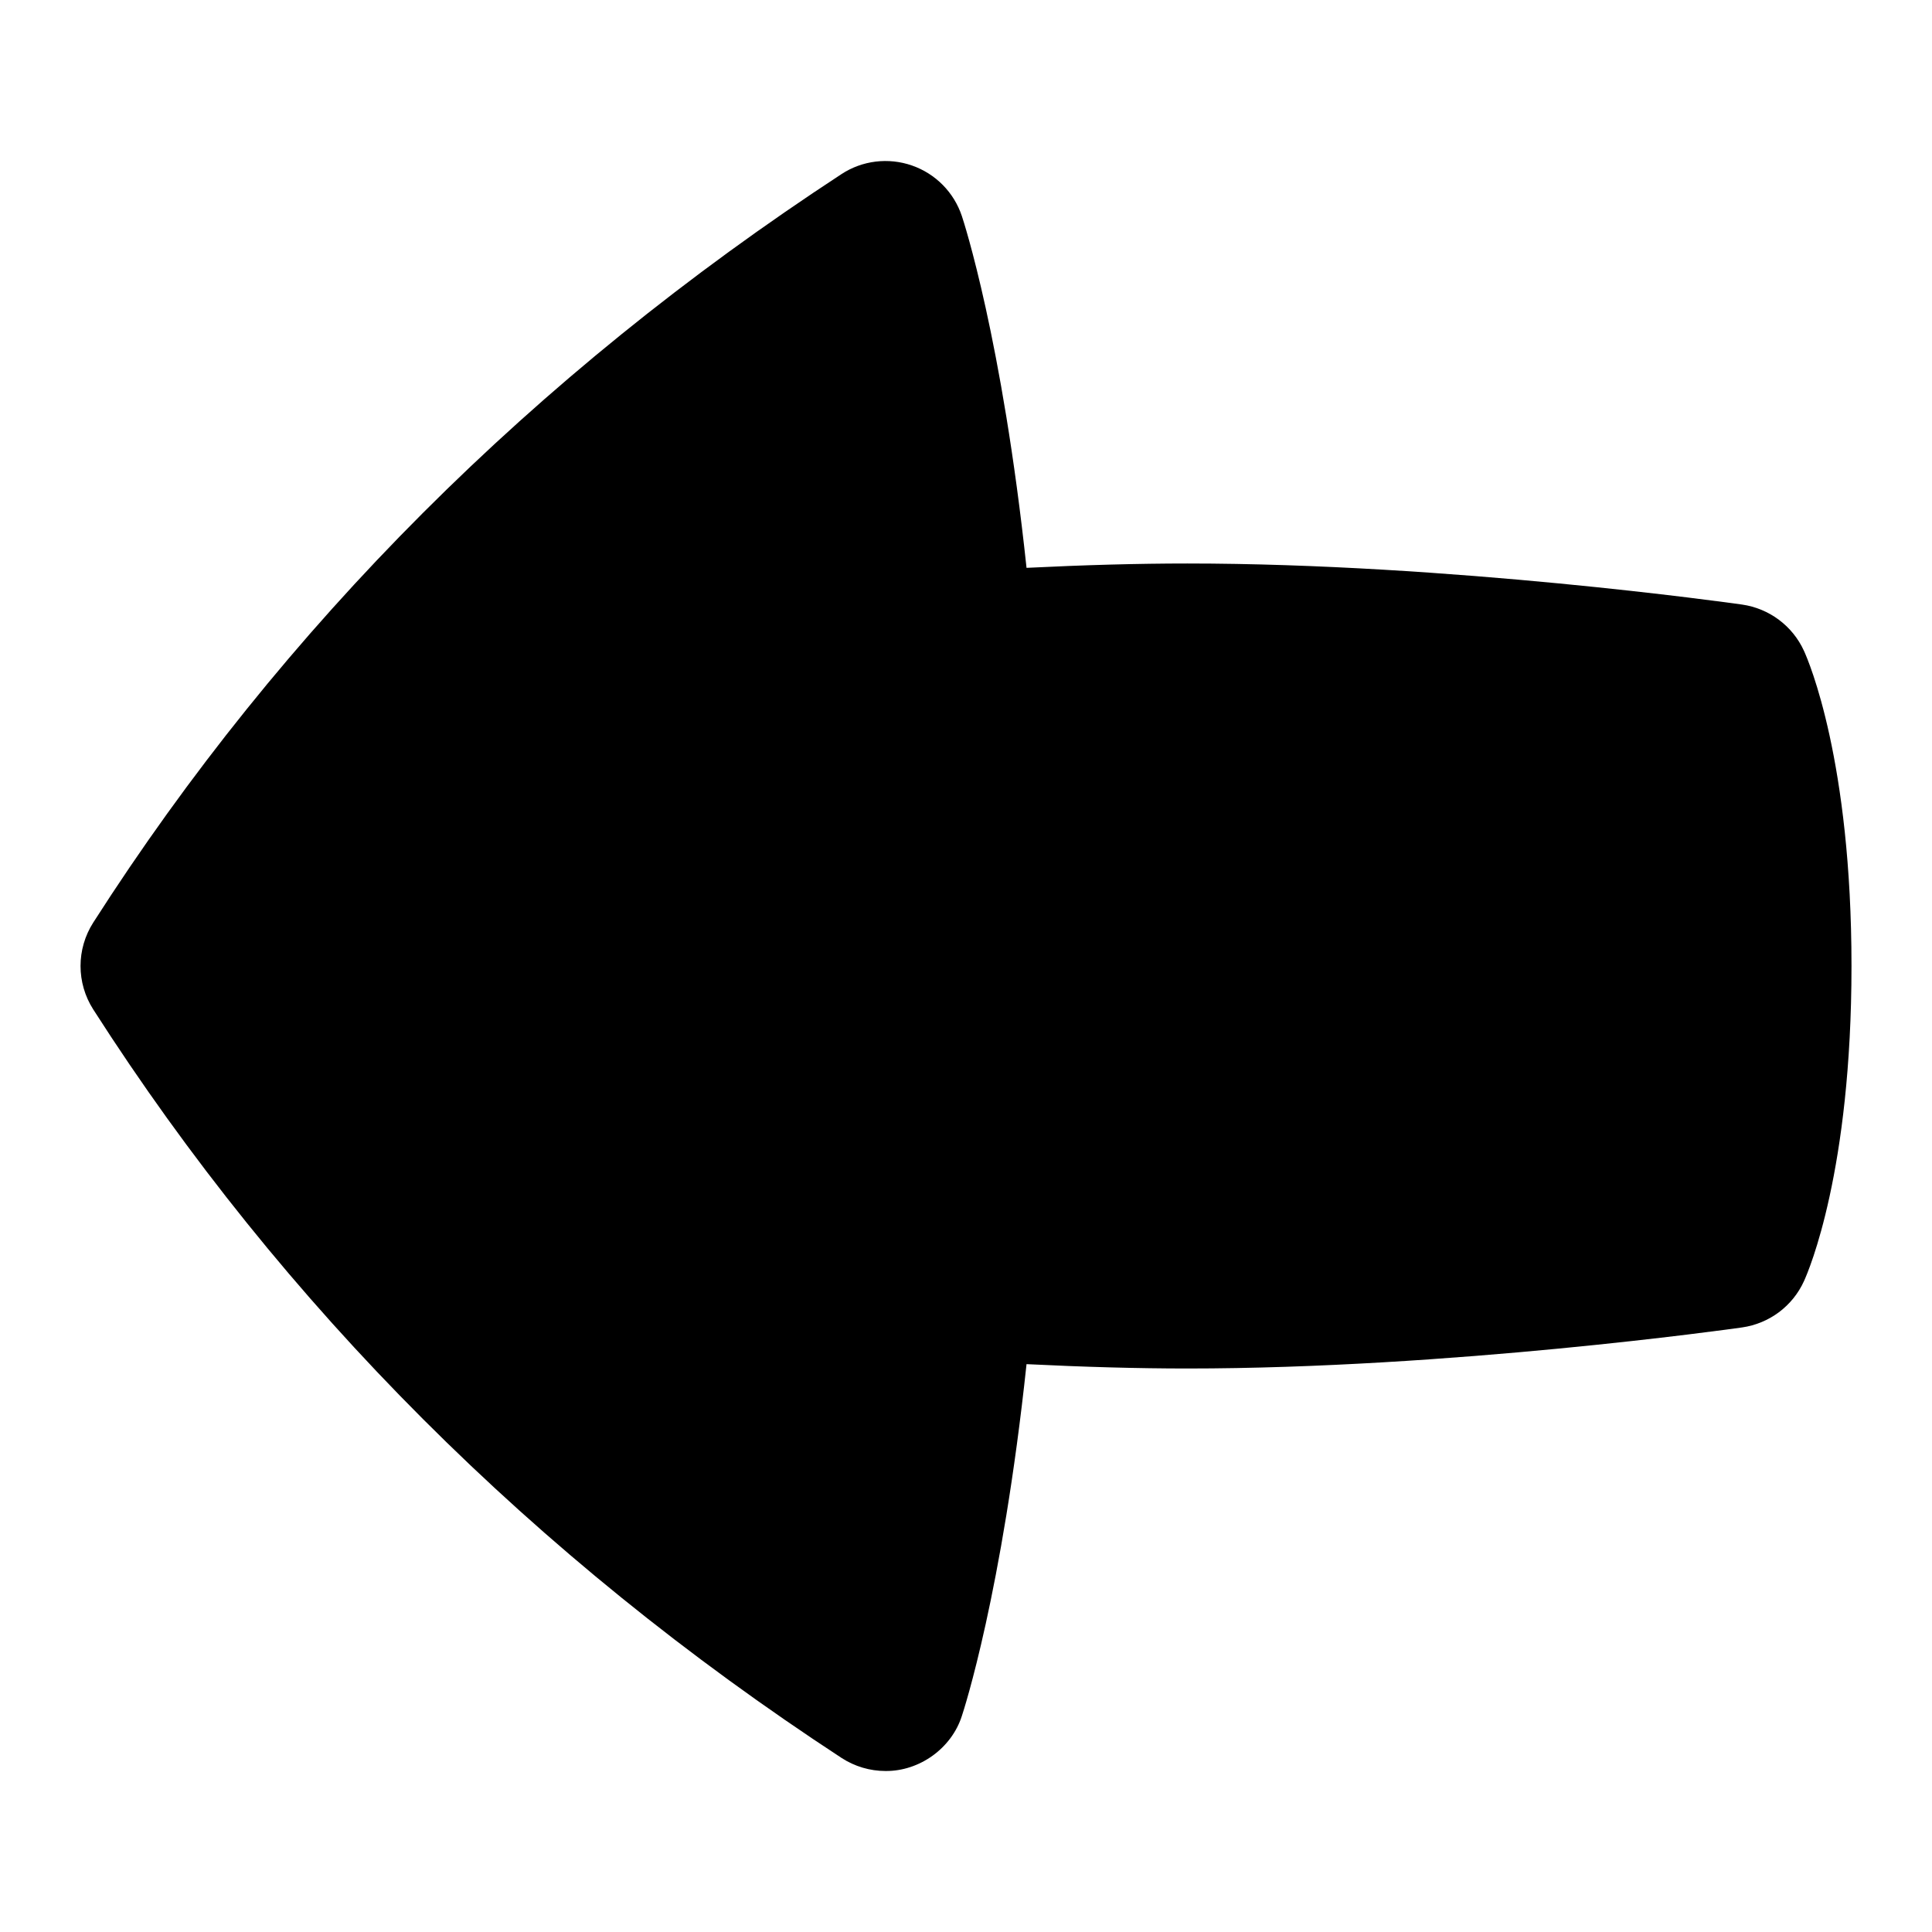 <svg id="Layer_1" viewBox="0 0 24 24" xmlns="http://www.w3.org/2000/svg" data-name="Layer 1"><path d="m11 22c-.192 0-.383-.056-.547-.163-3.818-2.497-6.945-5.626-9.295-9.298-.21-.329-.21-.749 0-1.078 2.348-3.671 5.475-6.8 9.295-9.298.259-.17.583-.209.876-.107s.522.334.62.629c.022.066.5 1.526.803 4.369.708-.035 1.377-.054 1.998-.054 3.255 0 6.744.489 6.89.51.338.048.629.266.77.576.061.133.59 1.37.59 3.914s-.529 3.781-.59 3.914c-.141.311-.432.528-.77.576-.146.021-3.635.51-6.89.51-.621 0-1.29-.019-1.998-.054-.303 2.843-.781 4.303-.803 4.369-.128.403-.527.689-.949.685z"/></svg>